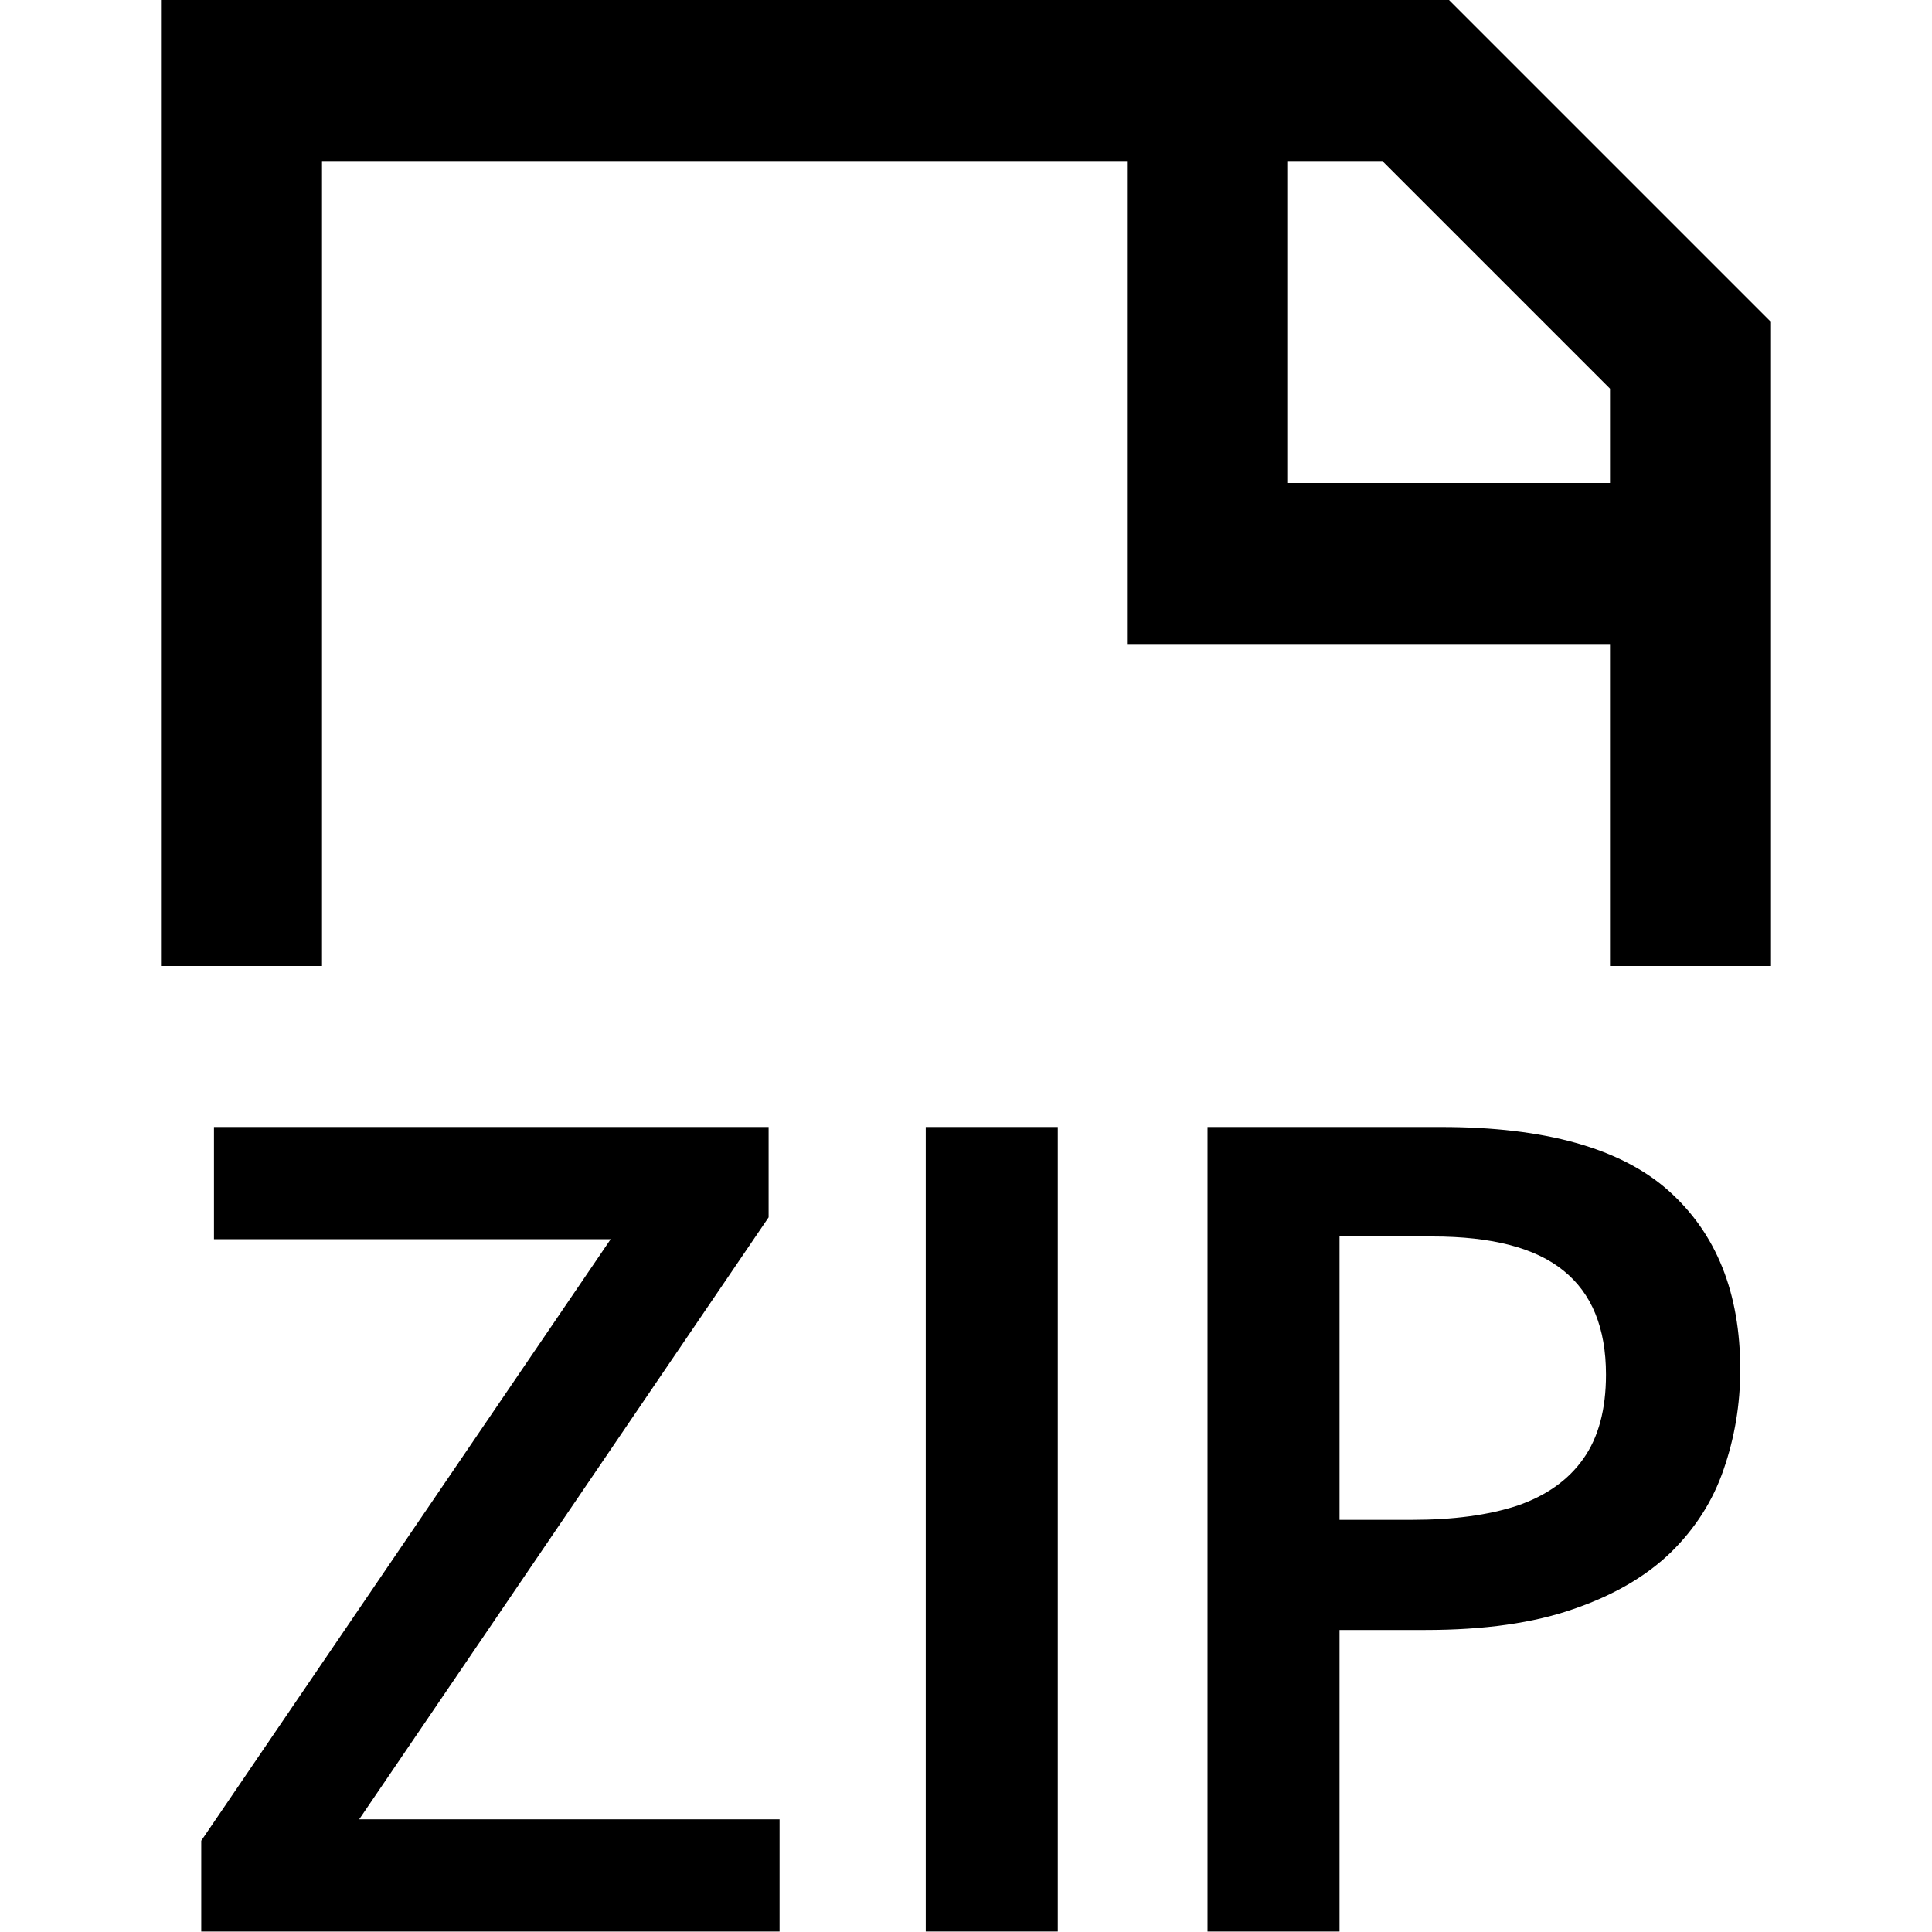 <svg width="12" height="12" viewBox="0 0 12 12" xmlns="http://www.w3.org/2000/svg">
<path fill-rule="evenodd" clip-rule="evenodd" d="M1 0V6H2V1H7V4H10V6H11V2L9 0H1ZM10 3V2.414L8.586 1H8V3H10Z"/>
<path d="M4.842 11.997H1.25V11.433L3.793 7.697H1.329V7H4.774V7.561L2.231 11.3H4.842V11.997Z"/>
<path d="M5.75 7V11.997H6.57V7H5.75Z"/>
<path fill-rule="evenodd" clip-rule="evenodd" d="M10.364 7.396C10.068 7.132 9.597 7 8.953 7H7.5V11.997H8.32V10.124H8.854C9.218 10.124 9.525 10.081 9.773 9.994C10.024 9.908 10.225 9.79 10.378 9.642C10.531 9.492 10.64 9.32 10.706 9.126C10.774 8.93 10.809 8.724 10.809 8.507C10.809 8.031 10.661 7.661 10.364 7.396ZM8.32 7.68H8.898C9.267 7.68 9.538 7.751 9.711 7.892C9.887 8.033 9.975 8.249 9.975 8.538C9.975 8.755 9.928 8.929 9.834 9.061C9.741 9.193 9.604 9.29 9.424 9.352C9.244 9.411 9.026 9.44 8.768 9.44H8.32V7.68Z"/>
</svg>
